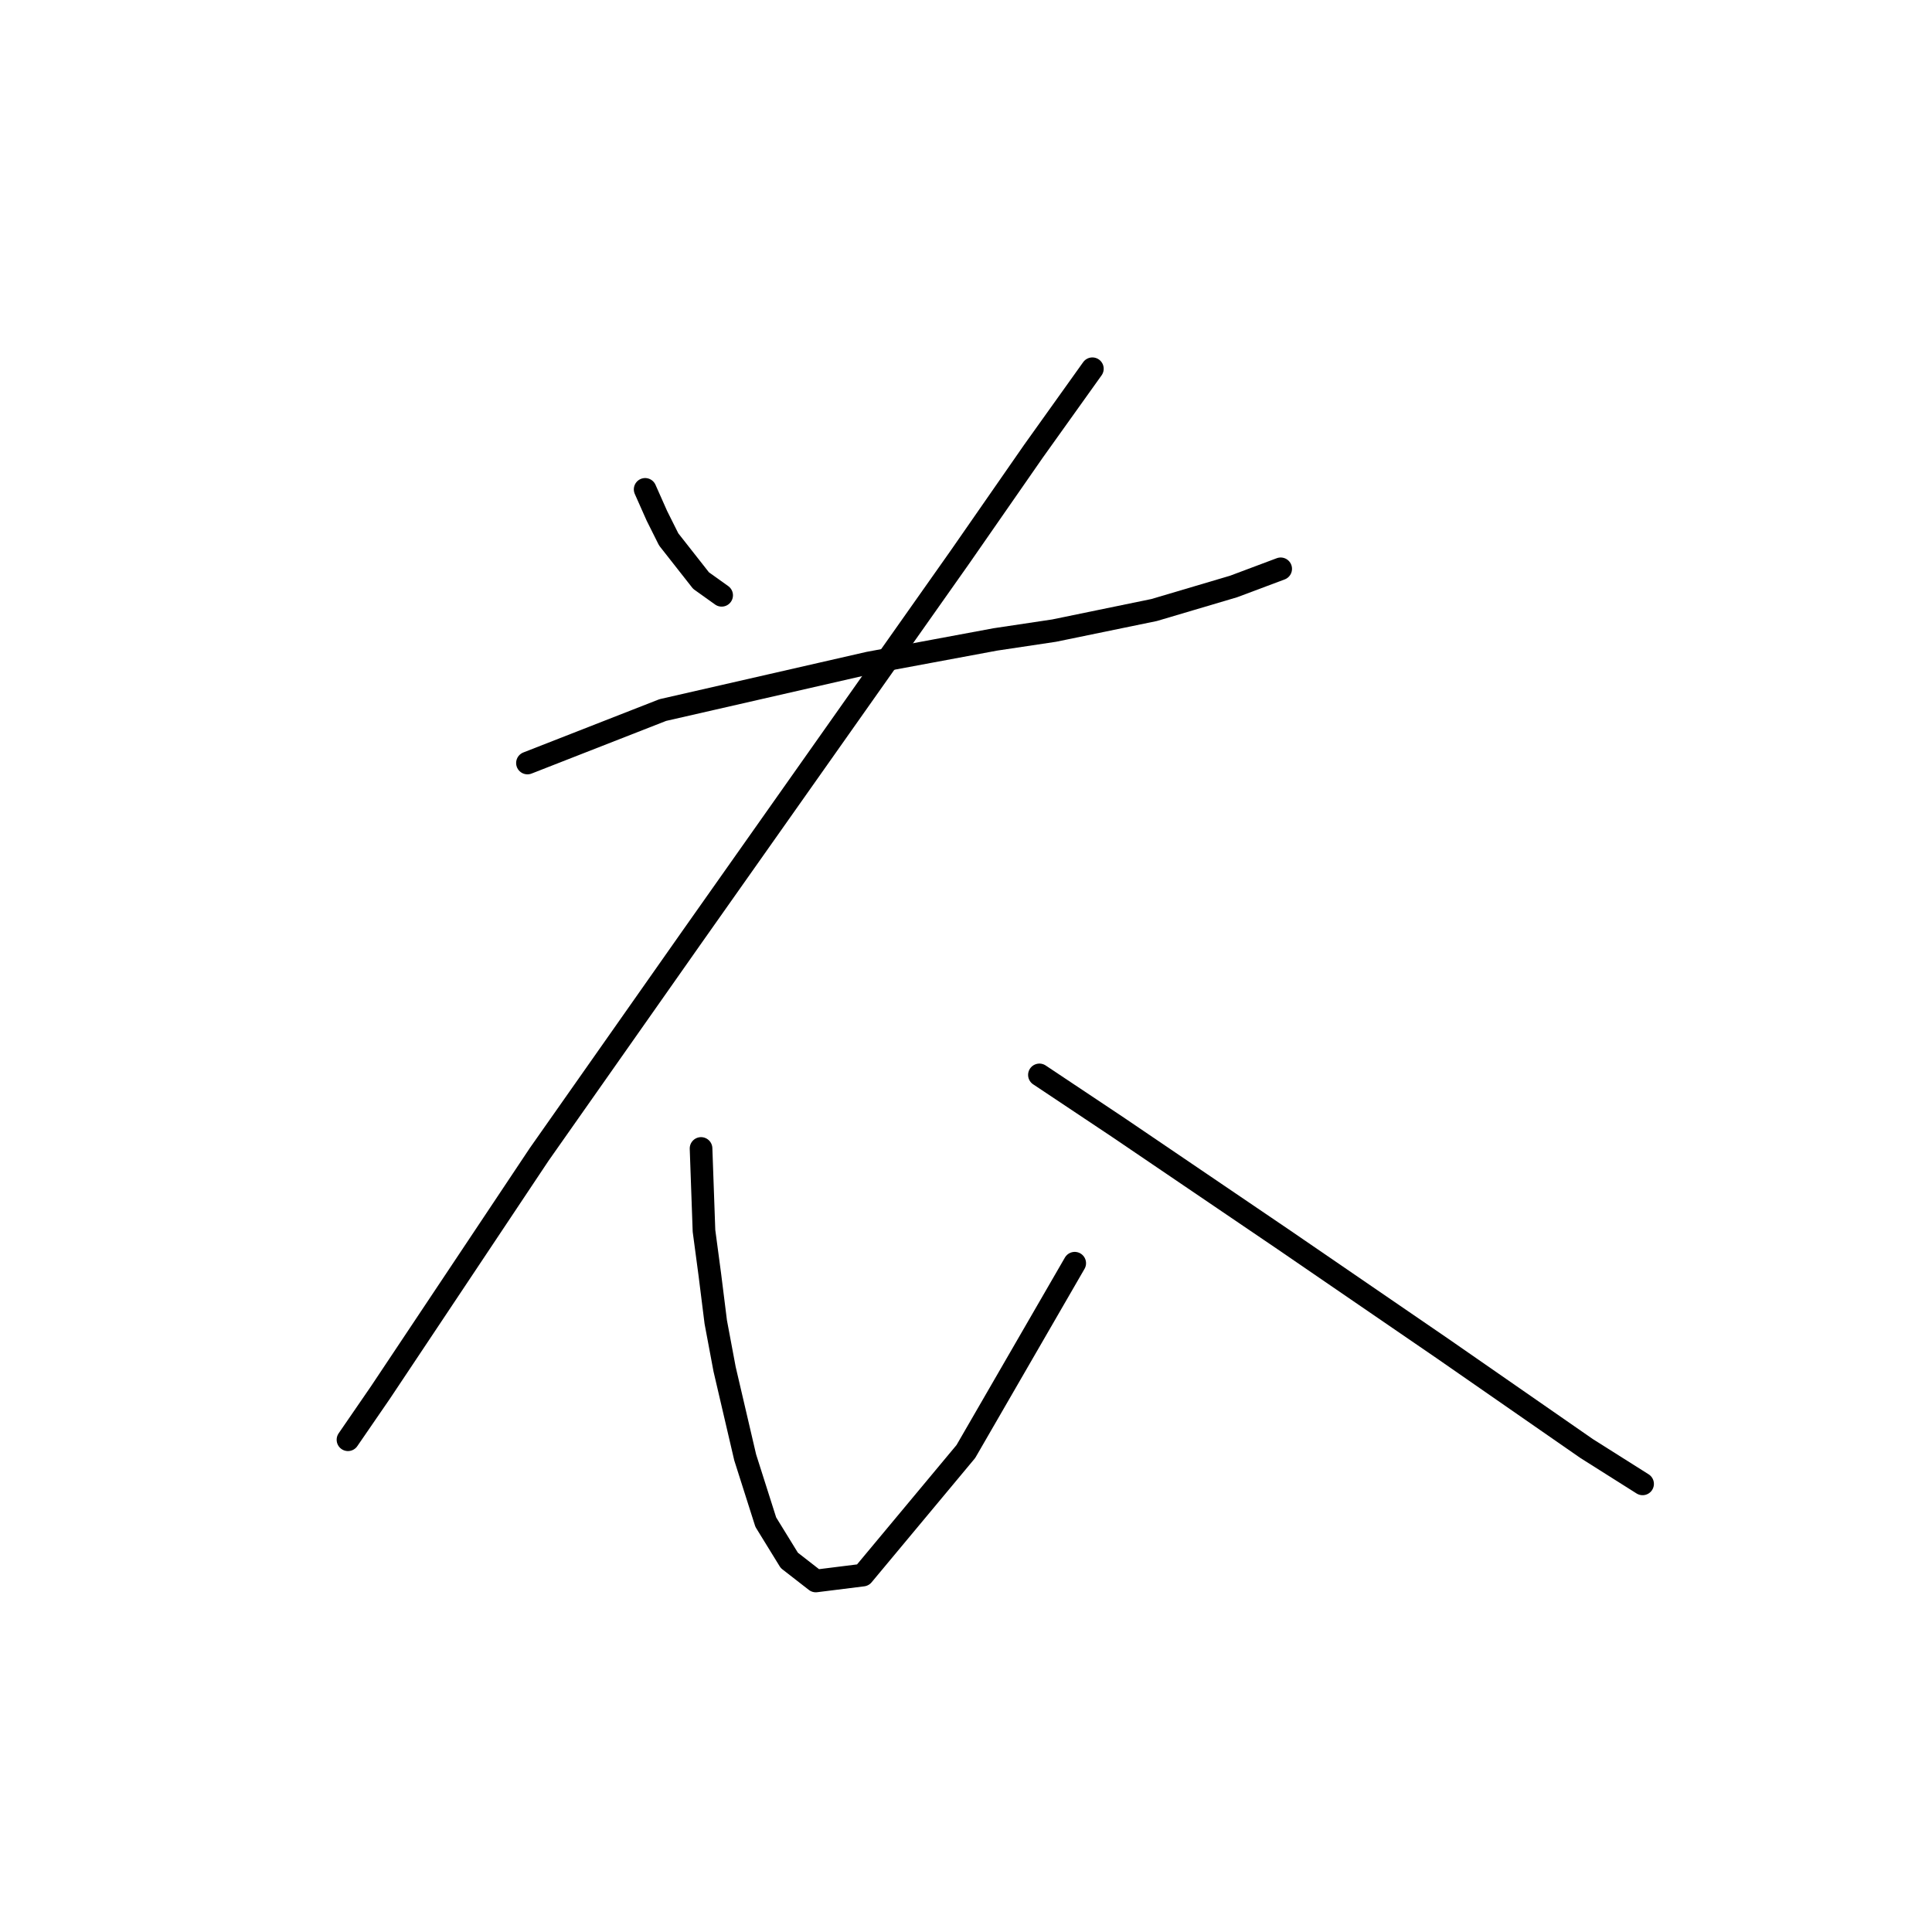 <?xml version="1.0" standalone="no"?>
    <svg width="256" height="256" xmlns="http://www.w3.org/2000/svg" version="1.1">
    <polyline stroke="black" stroke-width="3" stroke-linecap="round" fill="transparent" stroke-linejoin="round" points="85.485 64.845 87.044 68.354 88.604 71.473 92.893 76.931 95.622 78.881 95.622 78.881 " />
        <polyline stroke="black" stroke-width="3" stroke-linecap="round" fill="transparent" stroke-linejoin="round" points="144.746 48.861 136.948 59.777 127.201 73.812 91.723 124.106 71.45 152.957 58.194 172.84 50.396 184.536 46.108 190.774 46.108 190.774 " />
        <polyline stroke="black" stroke-width="3" stroke-linecap="round" fill="transparent" stroke-linejoin="round" points="69.89 101.104 87.824 94.086 115.115 87.848 131.88 84.729 139.677 83.559 152.933 80.83 163.46 77.711 169.698 75.372 169.698 75.372 " />
        <polyline stroke="black" stroke-width="3" stroke-linecap="round" fill="transparent" stroke-linejoin="round" points="137.728 142.43 148.254 149.448 159.171 156.855 170.087 164.263 191.141 178.688 210.244 191.944 217.652 196.622 217.652 196.622 " />
        <polyline stroke="black" stroke-width="3" stroke-linecap="round" fill="transparent" stroke-linejoin="round" points="92.893 152.177 93.282 163.093 94.062 168.941 94.842 175.179 96.012 181.417 98.741 193.113 101.47 201.691 104.589 206.759 108.098 209.488 114.336 208.708 127.981 192.334 142.406 167.382 142.406 167.382 " />
        </svg>